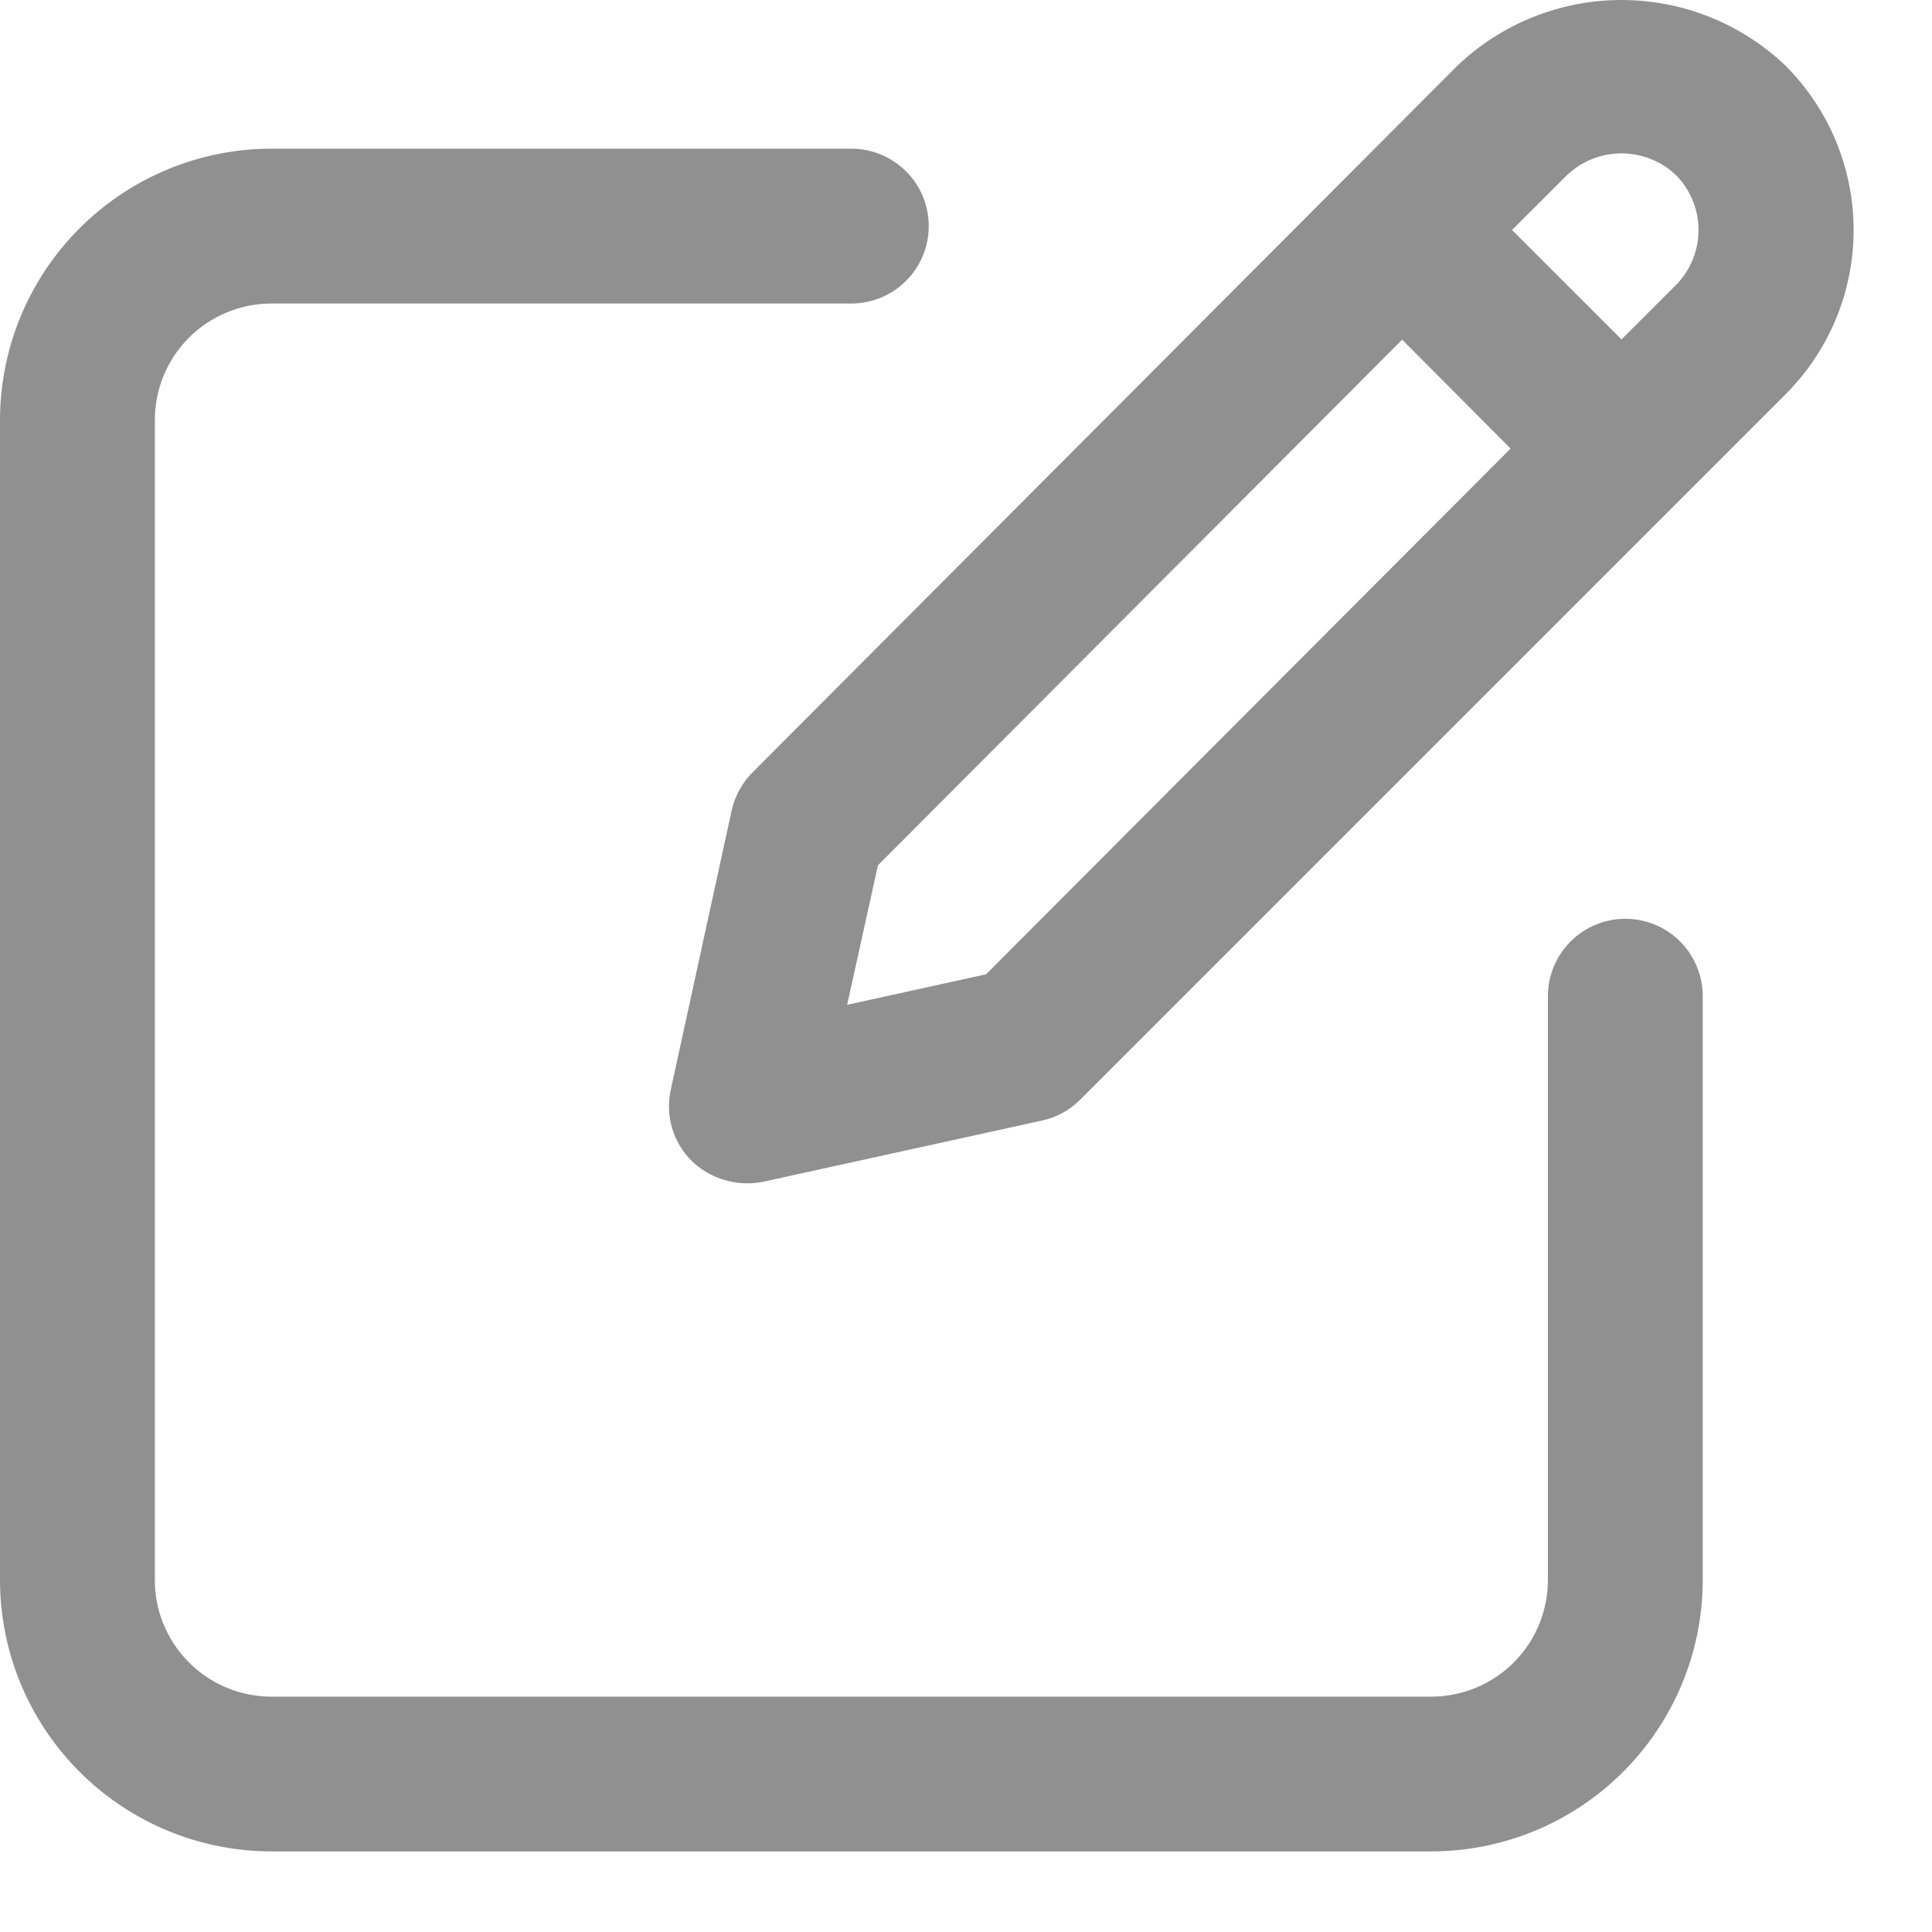 <svg width="21" height="21" viewBox="0 0 21 21" fill="none" xmlns="http://www.w3.org/2000/svg">
<path d="M2.944 20.124H15.563C16.346 20.122 17.095 19.809 17.647 19.255C18.199 18.701 18.509 17.951 18.508 17.169V10.828C18.508 10.605 18.419 10.391 18.262 10.233C18.104 10.075 17.89 9.987 17.667 9.987C17.444 9.987 17.23 10.075 17.072 10.233C16.914 10.391 16.825 10.605 16.825 10.828V17.169C16.826 17.505 16.694 17.828 16.458 18.066C16.221 18.305 15.899 18.44 15.563 18.442H2.944C2.608 18.44 2.287 18.305 2.05 18.066C1.814 17.828 1.681 17.505 1.683 17.169V4.572C1.681 4.236 1.814 3.913 2.05 3.674C2.287 3.436 2.608 3.301 2.944 3.299H9.254C9.477 3.299 9.691 3.21 9.849 3.052C10.007 2.895 10.095 2.681 10.095 2.457C10.095 2.234 10.007 2.02 9.849 1.863C9.691 1.705 9.477 1.616 9.254 1.616H2.944C2.162 1.618 1.413 1.931 0.861 2.485C0.309 3.039 -0.001 3.789 1.09038e-06 4.572V17.169C-0.001 17.951 0.309 18.701 0.861 19.255C1.413 19.809 2.162 20.122 2.944 20.124Z" fill="#909090"/>
<path d="M7.954 8.804L7.291 11.845C7.26 11.982 7.266 12.126 7.305 12.261C7.345 12.397 7.419 12.52 7.519 12.62C7.62 12.717 7.743 12.788 7.878 12.827C8.013 12.867 8.155 12.873 8.292 12.846L11.326 12.18C11.484 12.146 11.628 12.067 11.742 11.952L19.409 4.285C19.643 4.051 19.829 3.772 19.956 3.466C20.083 3.16 20.148 2.832 20.148 2.5C20.148 2.169 20.083 1.841 19.956 1.534C19.829 1.228 19.643 0.95 19.409 0.715C18.928 0.256 18.289 0 17.625 0C16.96 0 16.321 0.256 15.84 0.715L8.185 8.39C8.07 8.503 7.99 8.647 7.954 8.804ZM17.03 1.906C17.19 1.753 17.403 1.667 17.625 1.667C17.846 1.667 18.059 1.753 18.22 1.906C18.375 2.065 18.462 2.278 18.462 2.5C18.462 2.723 18.375 2.936 18.22 3.095L17.625 3.689L16.435 2.5L17.03 1.906ZM9.543 9.405L15.241 3.692L16.419 4.876L10.718 10.59L9.208 10.922L9.543 9.405Z" fill="#909090"/>
</svg>
